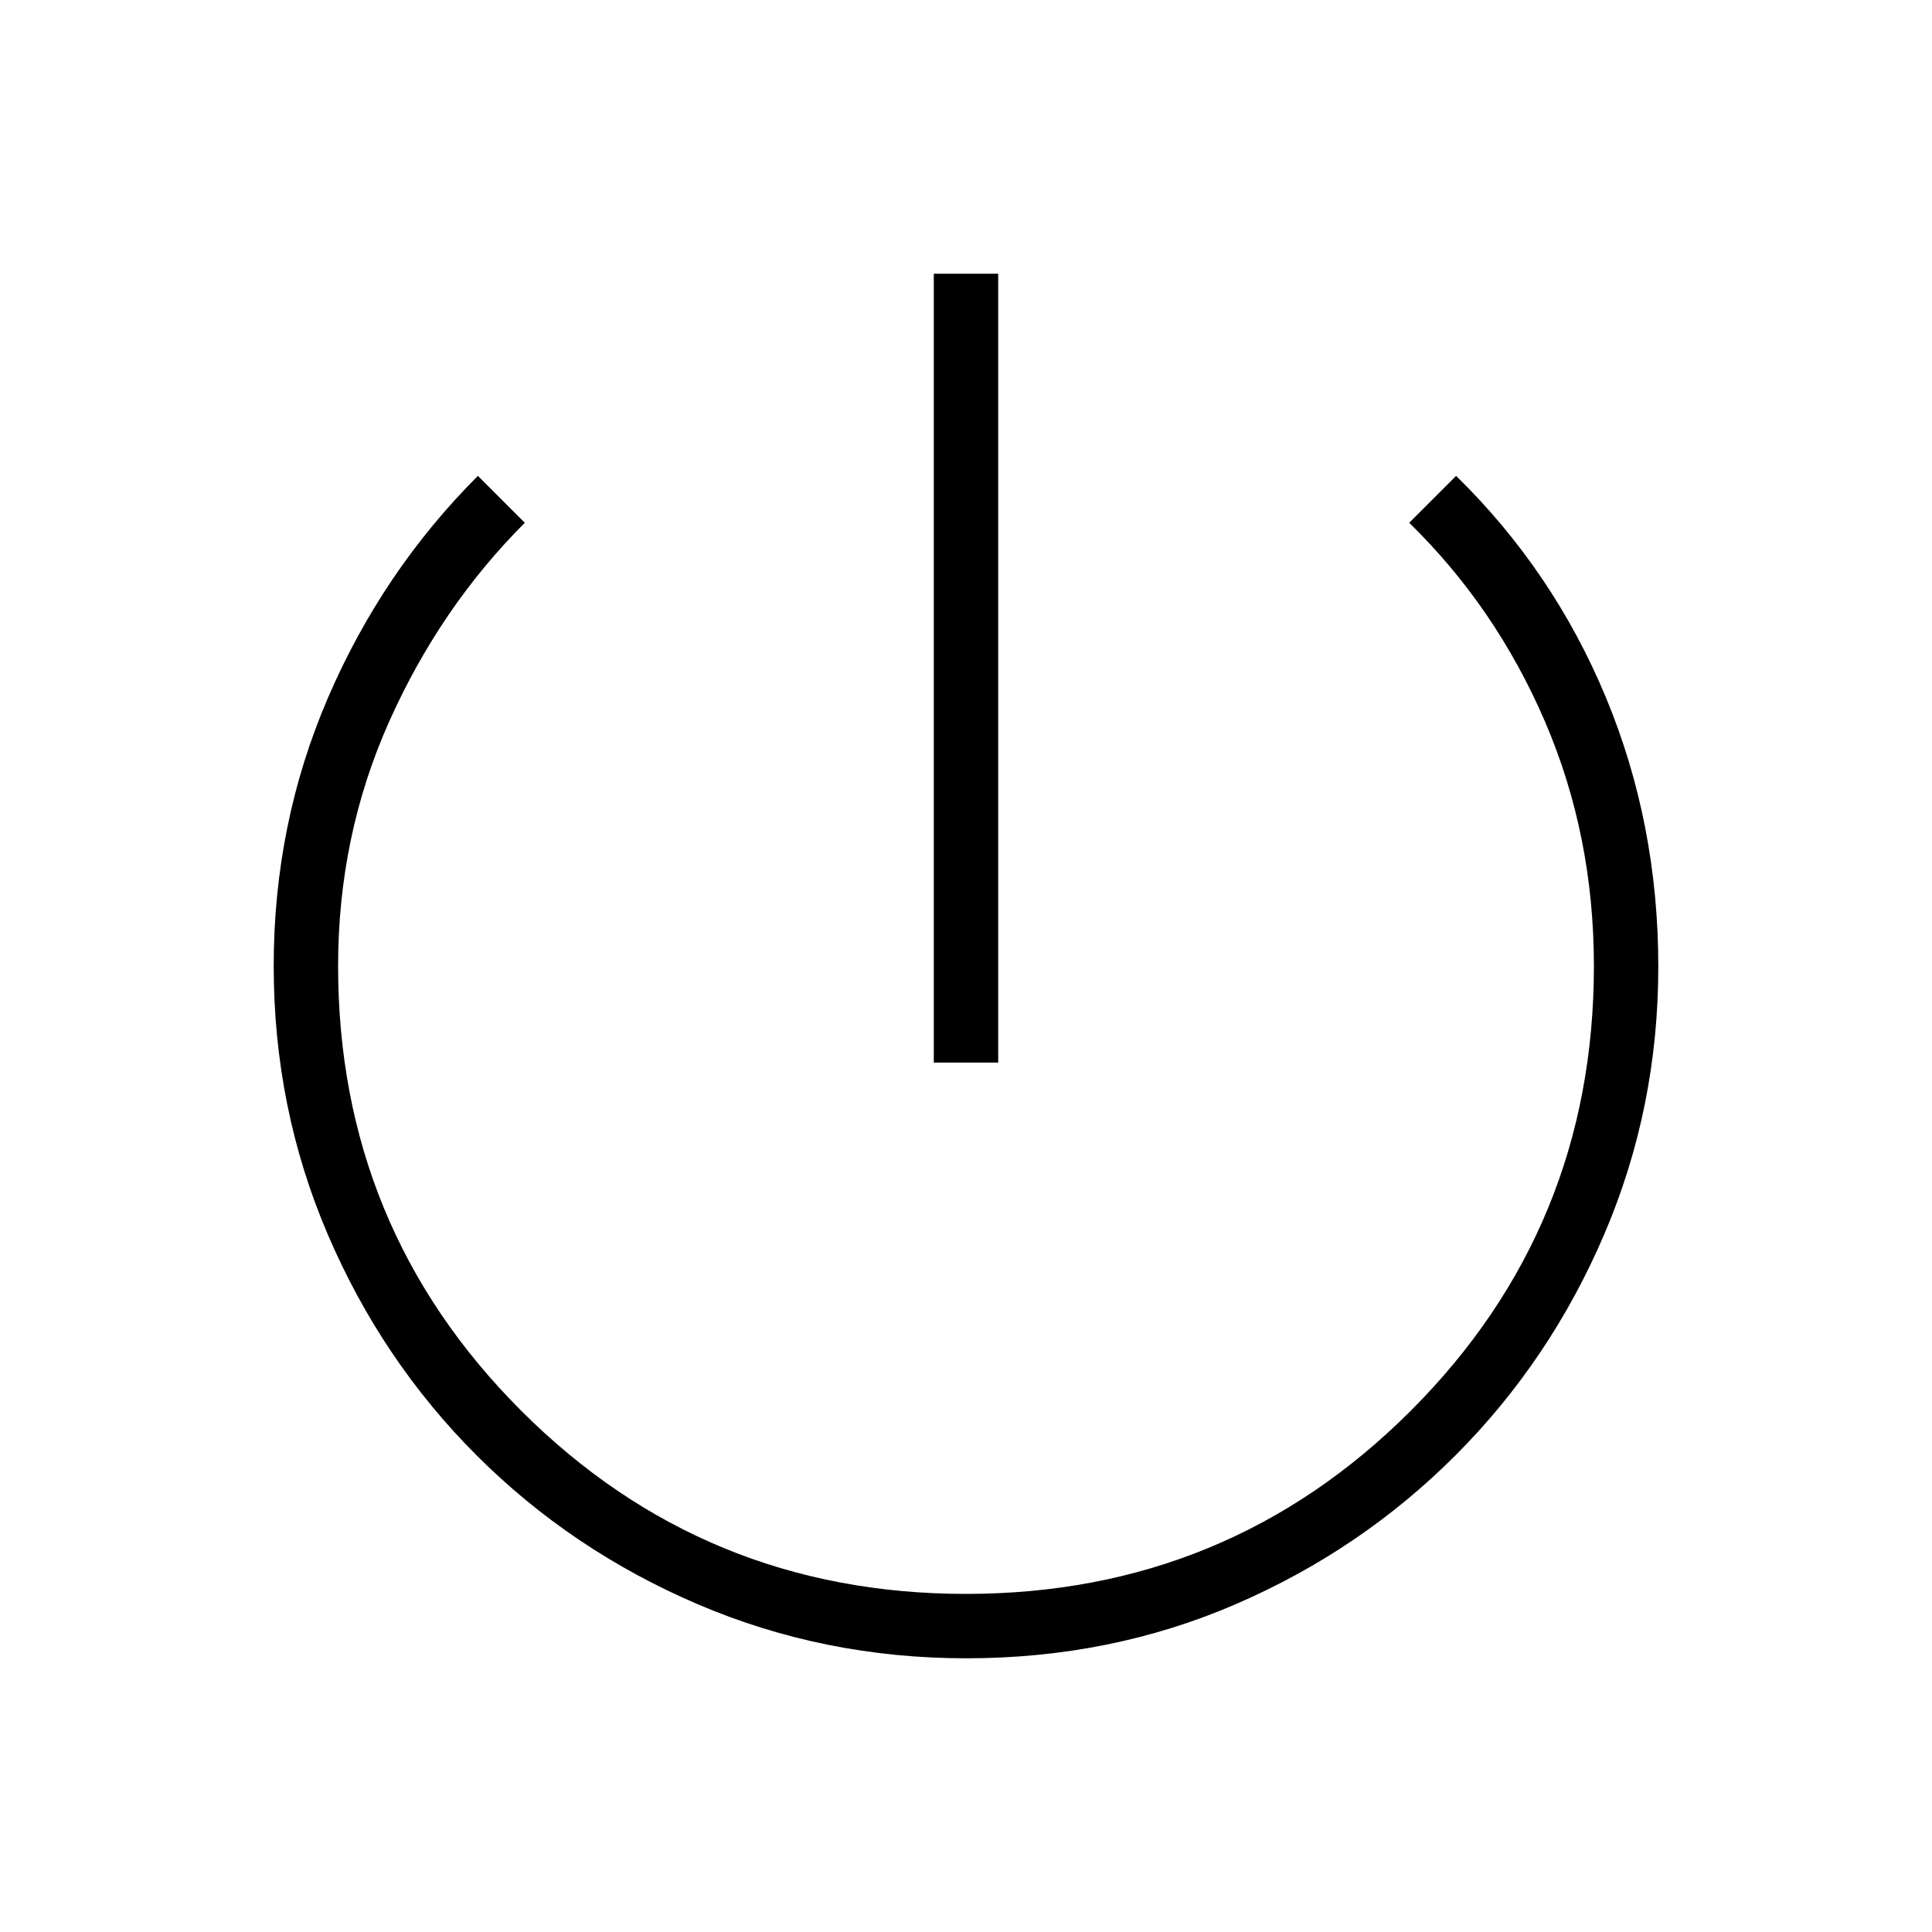 <svg xmlns="http://www.w3.org/2000/svg" height="20" viewBox="0 -960 960 960" width="20"><path d="M480.13-136q-70.67 0-133.41-26.85-62.73-26.85-109.86-73.95t-73.99-109.8Q136-409.3 136-480q0-70.77 27.04-133.46 27.04-62.69 74.42-110.08l23.31 23.31q-42 42-67.39 98.76Q168-544.72 168-480q0 130 91 221t221 91q130 0 221-91t91-221q0-65-24.38-121.62-24.39-56.61-67.39-98.61l23.31-23.31q48.38 47.39 74.42 110.08T824-479.67q0 70.21-26.84 132.95-26.84 62.73-73.92 109.86t-109.26 73.99Q551.81-136 480.13-136ZM464-432v-392h32v392h-32Z"/></svg>